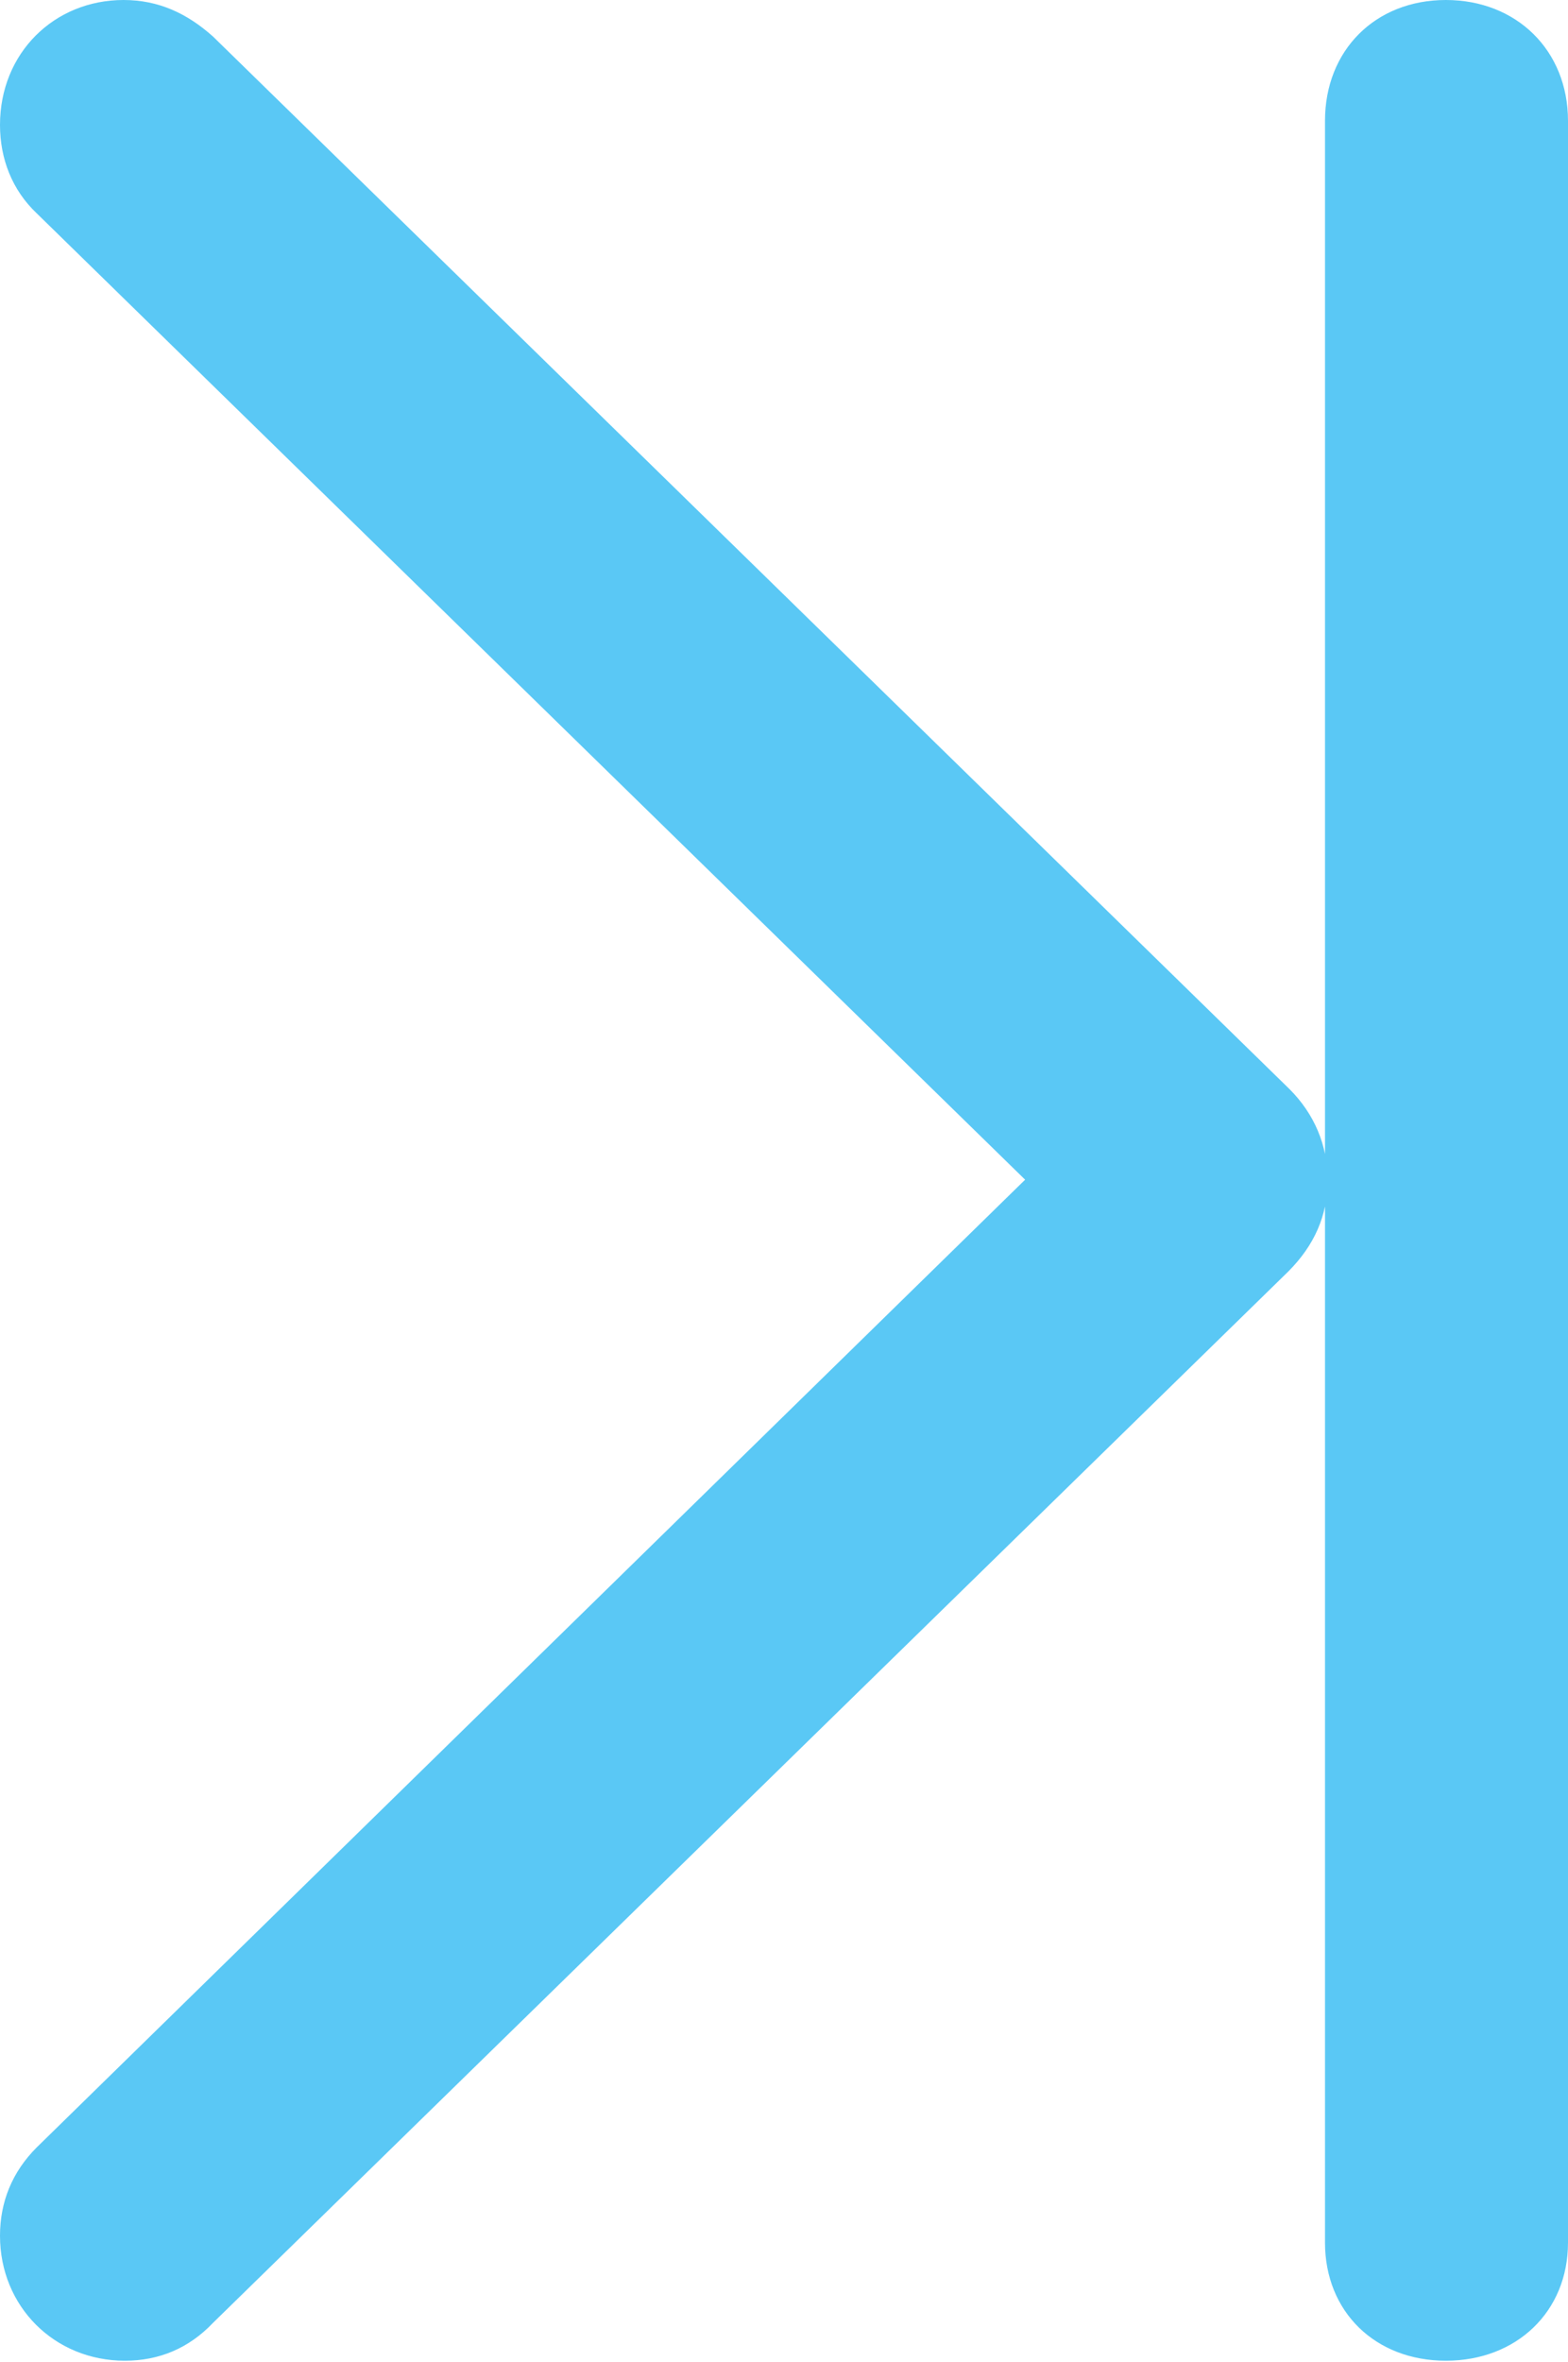 <?xml version="1.0" encoding="UTF-8"?>
<!--Generator: Apple Native CoreSVG 175.5-->
<!DOCTYPE svg
PUBLIC "-//W3C//DTD SVG 1.1//EN"
       "http://www.w3.org/Graphics/SVG/1.1/DTD/svg11.dtd">
<svg version="1.1" xmlns="http://www.w3.org/2000/svg" xmlns:xlink="http://www.w3.org/1999/xlink" width="14.099" height="21.228">
 <g>
  <rect height="21.228" opacity="0" width="14.099" x="0" y="0"/>
  <path d="M0 20.093C0 20.727 0.488 21.216 1.123 21.216C1.428 21.216 1.697 21.106 1.917 20.874L11.585 11.426C11.816 11.194 11.938 10.925 11.938 10.608C11.938 10.29 11.816 10.01 11.597 9.79L1.917 0.33C1.685 0.122 1.428 0 1.111 0C0.488 0 0 0.476 0 1.123C0 1.428 0.11 1.709 0.33 1.917L9.985 11.352L9.985 9.851L0.33 19.299C0.11 19.519 0 19.788 0 20.093ZM11.914 20.154C11.914 20.776 12.366 21.216 13.001 21.216C13.635 21.216 14.099 20.776 14.099 20.154L14.099 1.086C14.099 0.452 13.635 0 13.001 0C12.366 0 11.914 0.452 11.914 1.086Z" fill="#5ac8f5"/>
 </g>
</svg>
